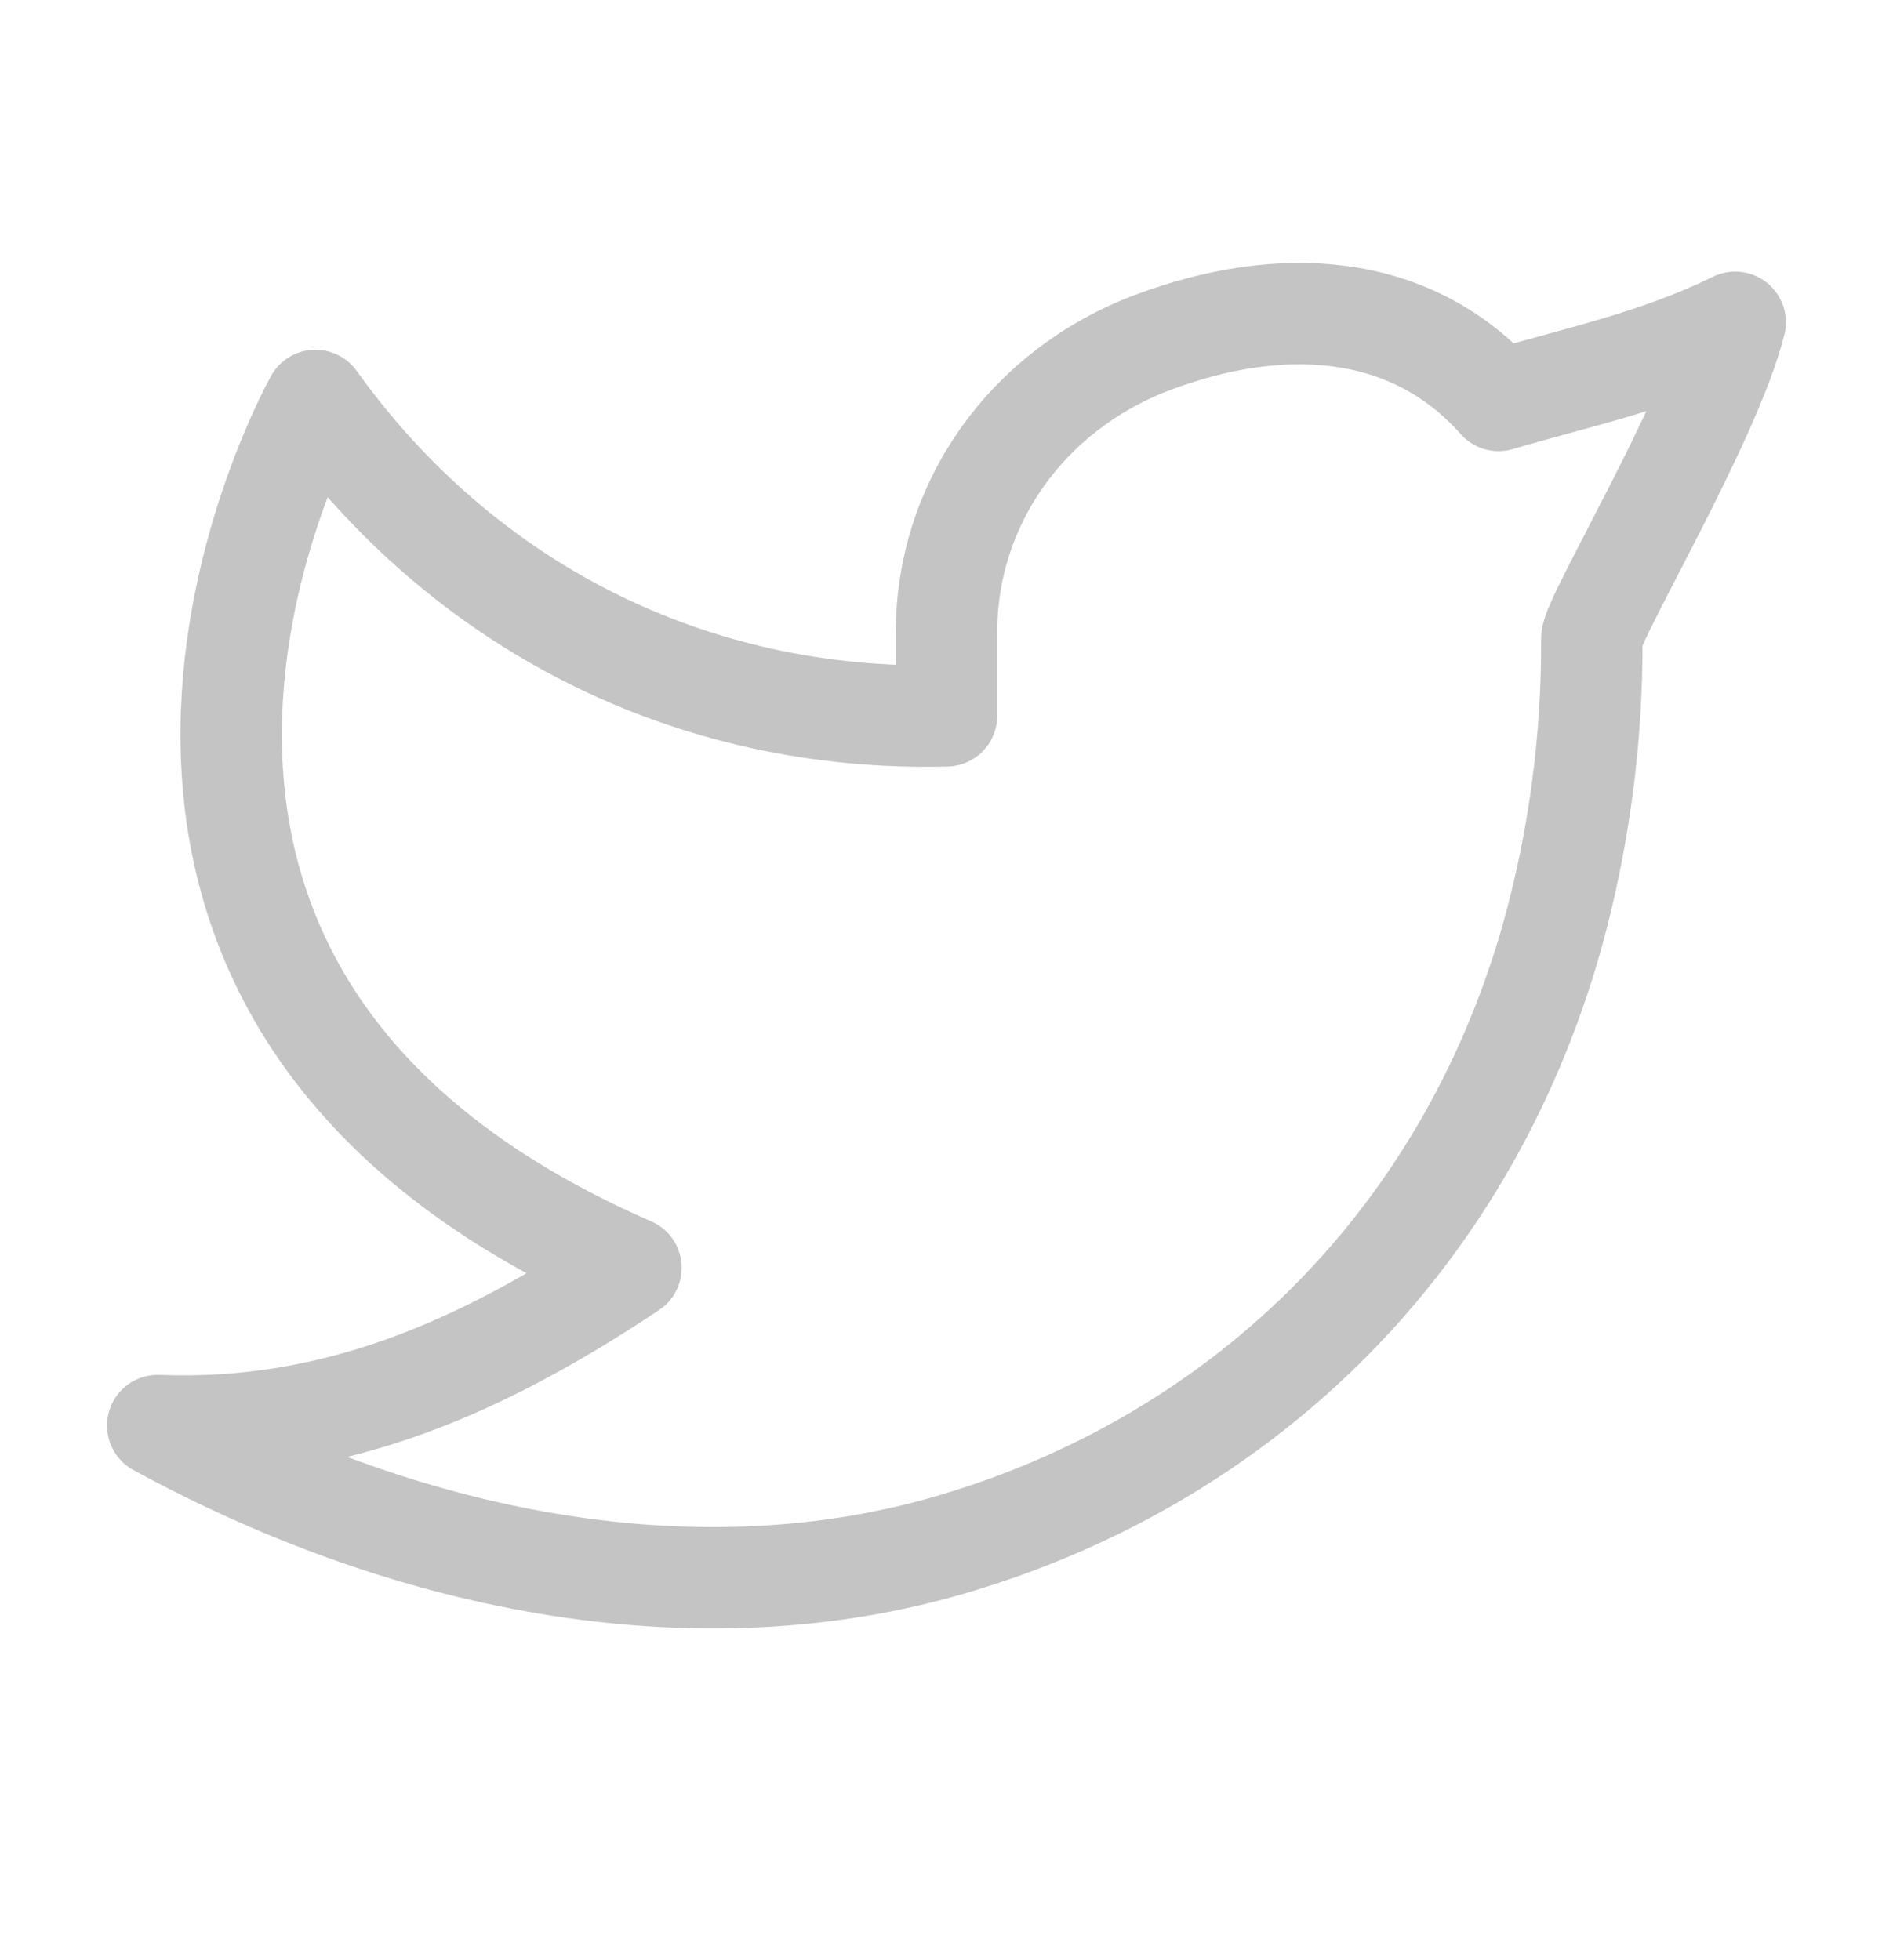<svg width="28" height="29" viewBox="0 0 28 29" fill="none" xmlns="http://www.w3.org/2000/svg">
<g id="Icon/credit-card">
<g id="Icon">
<path id="Path" fill-rule="evenodd" clip-rule="evenodd" d="M25.666 4.769C24.5 5.34 23.356 5.573 22.166 5.924C20.858 4.448 18.919 4.366 17.056 5.064C15.193 5.762 13.973 7.467 14 9.424V10.59C10.214 10.687 6.842 8.963 4.666 5.924C4.666 5.924 -0.213 14.595 9.333 18.757C7.149 20.212 4.971 21.193 2.333 21.09C6.192 23.194 10.398 23.917 14.039 22.86C18.216 21.647 21.648 18.517 22.965 13.828C23.358 12.402 23.553 10.928 23.545 9.449C23.543 9.159 25.307 6.215 25.666 4.768V4.769Z" stroke="#C4C4C4" stroke-width="1.5" stroke-linecap="round" stroke-linejoin="round"/>
</g>
</g>
</svg>
